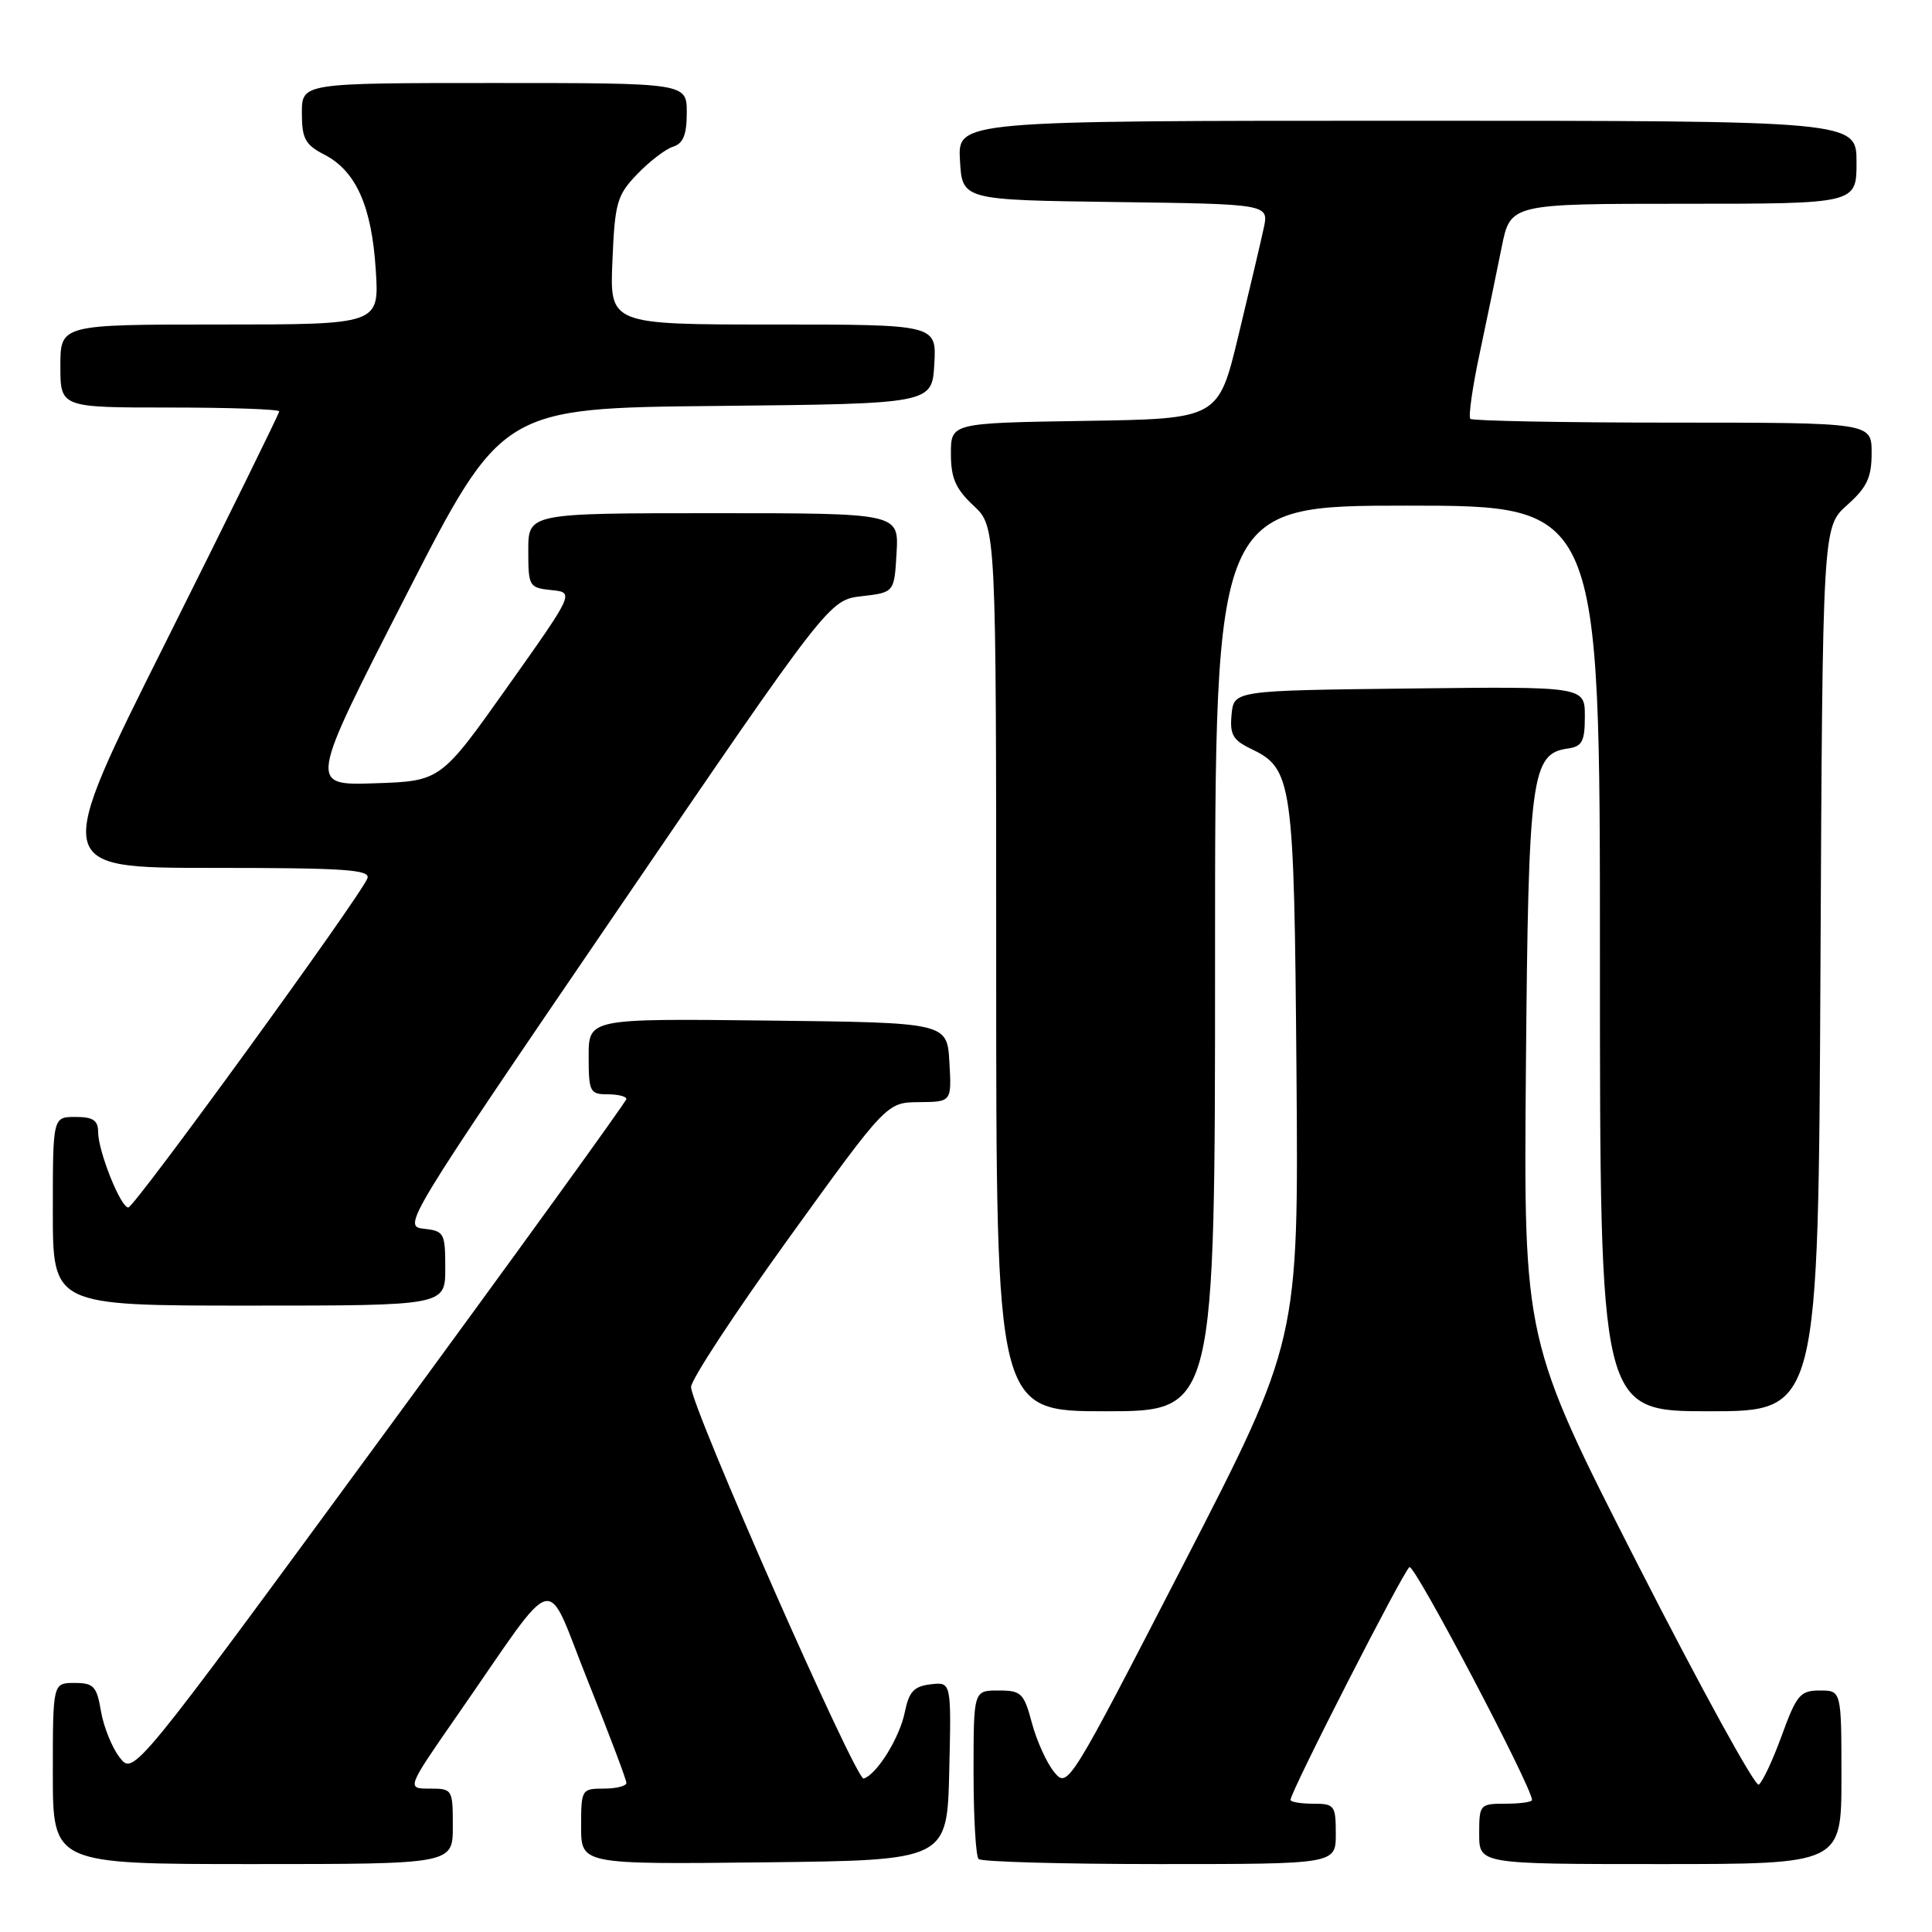<?xml version="1.0" encoding="UTF-8" standalone="no"?>
<!DOCTYPE svg PUBLIC "-//W3C//DTD SVG 1.1//EN" "http://www.w3.org/Graphics/SVG/1.1/DTD/svg11.dtd" >
<svg xmlns="http://www.w3.org/2000/svg" xmlns:xlink="http://www.w3.org/1999/xlink" version="1.1" viewBox="0 0 256 256">
 <g >
 <path fill="currentColor"
d=" M 60.00 242.00 C 60.00 237.08 59.95 237.00 56.93 237.00 C 53.85 237.00 53.85 237.00 60.62 227.25 C 74.26 207.63 72.06 208.20 77.90 222.75 C 80.71 229.76 83.01 235.84 83.00 236.25 C 83.00 236.66 81.65 237.00 80.00 237.00 C 77.07 237.00 77.00 237.11 77.00 242.02 C 77.00 247.04 77.00 247.04 101.25 246.77 C 125.50 246.50 125.50 246.50 125.78 234.68 C 126.06 222.86 126.06 222.86 123.32 223.18 C 121.10 223.44 120.44 224.15 119.89 226.88 C 119.20 230.27 116.20 235.11 114.44 235.67 C 113.44 235.99 91.69 186.66 91.57 183.80 C 91.53 182.87 97.35 174.00 104.50 164.09 C 117.50 146.07 117.50 146.07 121.80 146.04 C 126.10 146.00 126.10 146.00 125.80 140.75 C 125.50 135.50 125.50 135.50 101.75 135.23 C 78.00 134.96 78.00 134.96 78.00 139.98 C 78.00 144.67 78.17 145.00 80.50 145.00 C 81.88 145.00 83.00 145.28 83.00 145.62 C 83.00 145.95 68.31 166.26 50.35 190.74 C 17.70 235.25 17.70 235.25 15.86 232.88 C 14.84 231.57 13.73 228.81 13.38 226.75 C 12.82 223.43 12.41 223.00 9.87 223.00 C 7.00 223.00 7.00 223.00 7.00 235.00 C 7.00 247.00 7.00 247.00 33.50 247.00 C 60.00 247.00 60.00 247.00 60.00 242.00 Z  M 177.00 243.00 C 177.00 239.22 176.83 239.00 174.00 239.00 C 172.35 239.00 171.00 238.77 171.00 238.49 C 171.00 237.42 185.97 208.14 186.76 207.65 C 187.44 207.23 203.00 236.81 203.00 238.51 C 203.00 238.78 201.43 239.00 199.50 239.00 C 196.08 239.00 196.00 239.10 196.00 243.00 C 196.00 247.00 196.00 247.00 220.00 247.00 C 244.00 247.00 244.00 247.00 244.00 235.50 C 244.00 224.00 244.00 224.00 241.13 224.00 C 238.54 224.00 238.06 224.57 236.09 229.97 C 234.90 233.25 233.52 236.18 233.04 236.47 C 232.56 236.77 225.36 223.65 217.03 207.33 C 201.89 177.64 201.89 177.64 202.19 141.57 C 202.52 102.68 202.89 99.87 207.76 99.18 C 209.65 98.91 210.00 98.24 210.00 94.91 C 210.00 90.96 210.00 90.96 186.75 91.23 C 163.50 91.50 163.50 91.50 163.19 94.67 C 162.94 97.30 163.36 98.06 165.68 99.18 C 171.28 101.86 171.47 103.23 171.79 142.08 C 172.07 177.66 172.07 177.66 156.79 207.33 C 141.65 236.70 141.48 236.97 139.70 234.83 C 138.71 233.63 137.38 230.71 136.74 228.33 C 135.67 224.33 135.33 224.00 132.29 224.00 C 129.00 224.00 129.00 224.00 129.00 234.83 C 129.00 240.79 129.30 245.97 129.67 246.33 C 130.03 246.70 140.83 247.00 153.67 247.00 C 177.00 247.00 177.00 247.00 177.00 243.00 Z  M 161.00 127.00 C 161.00 67.00 161.00 67.00 186.50 67.00 C 212.00 67.00 212.00 67.00 212.00 127.00 C 212.00 187.00 212.00 187.00 226.47 187.00 C 240.94 187.00 240.94 187.00 241.22 128.42 C 241.50 69.83 241.50 69.83 244.75 66.93 C 247.39 64.57 248.00 63.28 248.00 60.01 C 248.00 56.00 248.00 56.00 221.67 56.00 C 207.18 56.00 195.11 55.77 194.83 55.50 C 194.55 55.22 195.11 51.28 196.08 46.75 C 197.04 42.21 198.35 35.91 198.98 32.75 C 200.14 27.00 200.14 27.00 223.07 27.00 C 246.00 27.00 246.00 27.00 246.00 21.50 C 246.00 16.00 246.00 16.00 186.45 16.00 C 126.90 16.00 126.90 16.00 127.20 21.25 C 127.50 26.50 127.50 26.50 147.82 26.77 C 168.15 27.04 168.15 27.04 167.44 30.27 C 167.06 32.05 165.55 38.45 164.09 44.50 C 161.44 55.50 161.44 55.50 143.72 55.77 C 126.00 56.05 126.00 56.05 126.00 60.12 C 126.00 63.36 126.62 64.77 129.00 67.00 C 132.00 69.80 132.00 69.80 132.00 128.40 C 132.00 187.00 132.00 187.00 146.50 187.00 C 161.00 187.00 161.00 187.00 161.00 127.00 Z  M 59.00 168.06 C 59.00 163.37 58.86 163.11 56.13 162.81 C 53.30 162.51 53.73 161.80 81.56 121.00 C 109.87 79.50 109.87 79.50 114.19 79.00 C 118.50 78.50 118.50 78.50 118.80 73.25 C 119.10 68.00 119.10 68.00 94.55 68.00 C 70.00 68.00 70.00 68.00 70.00 72.94 C 70.00 77.71 70.10 77.88 73.06 78.19 C 76.11 78.50 76.11 78.50 67.25 91.00 C 58.39 103.50 58.39 103.50 49.65 103.79 C 40.91 104.08 40.91 104.08 53.71 79.08 C 66.50 54.07 66.50 54.07 95.00 53.79 C 123.50 53.50 123.50 53.50 123.80 48.25 C 124.10 43.00 124.10 43.00 102.45 43.00 C 80.79 43.00 80.79 43.00 81.15 34.57 C 81.47 26.84 81.75 25.87 84.43 23.08 C 86.04 21.40 88.17 19.76 89.18 19.44 C 90.53 19.01 91.00 17.86 91.00 14.93 C 91.00 11.00 91.00 11.00 65.50 11.00 C 40.00 11.00 40.00 11.00 40.00 14.97 C 40.00 18.37 40.43 19.17 42.98 20.49 C 47.17 22.65 49.25 27.31 49.79 35.75 C 50.26 43.00 50.26 43.00 29.13 43.00 C 8.00 43.00 8.00 43.00 8.00 48.50 C 8.00 54.00 8.00 54.00 22.50 54.00 C 30.48 54.00 37.00 54.23 37.00 54.51 C 37.00 54.78 30.25 68.51 22.00 85.01 C 6.99 115.00 6.99 115.00 28.10 115.00 C 45.70 115.00 49.13 115.23 48.68 116.39 C 47.76 118.78 17.82 160.00 17.00 160.00 C 15.98 160.00 13.00 152.53 13.00 149.98 C 13.00 148.45 12.32 148.00 10.00 148.00 C 7.00 148.00 7.00 148.00 7.00 160.50 C 7.00 173.00 7.00 173.00 33.00 173.00 C 59.00 173.00 59.00 173.00 59.00 168.06 Z "/>
</g>
</svg>